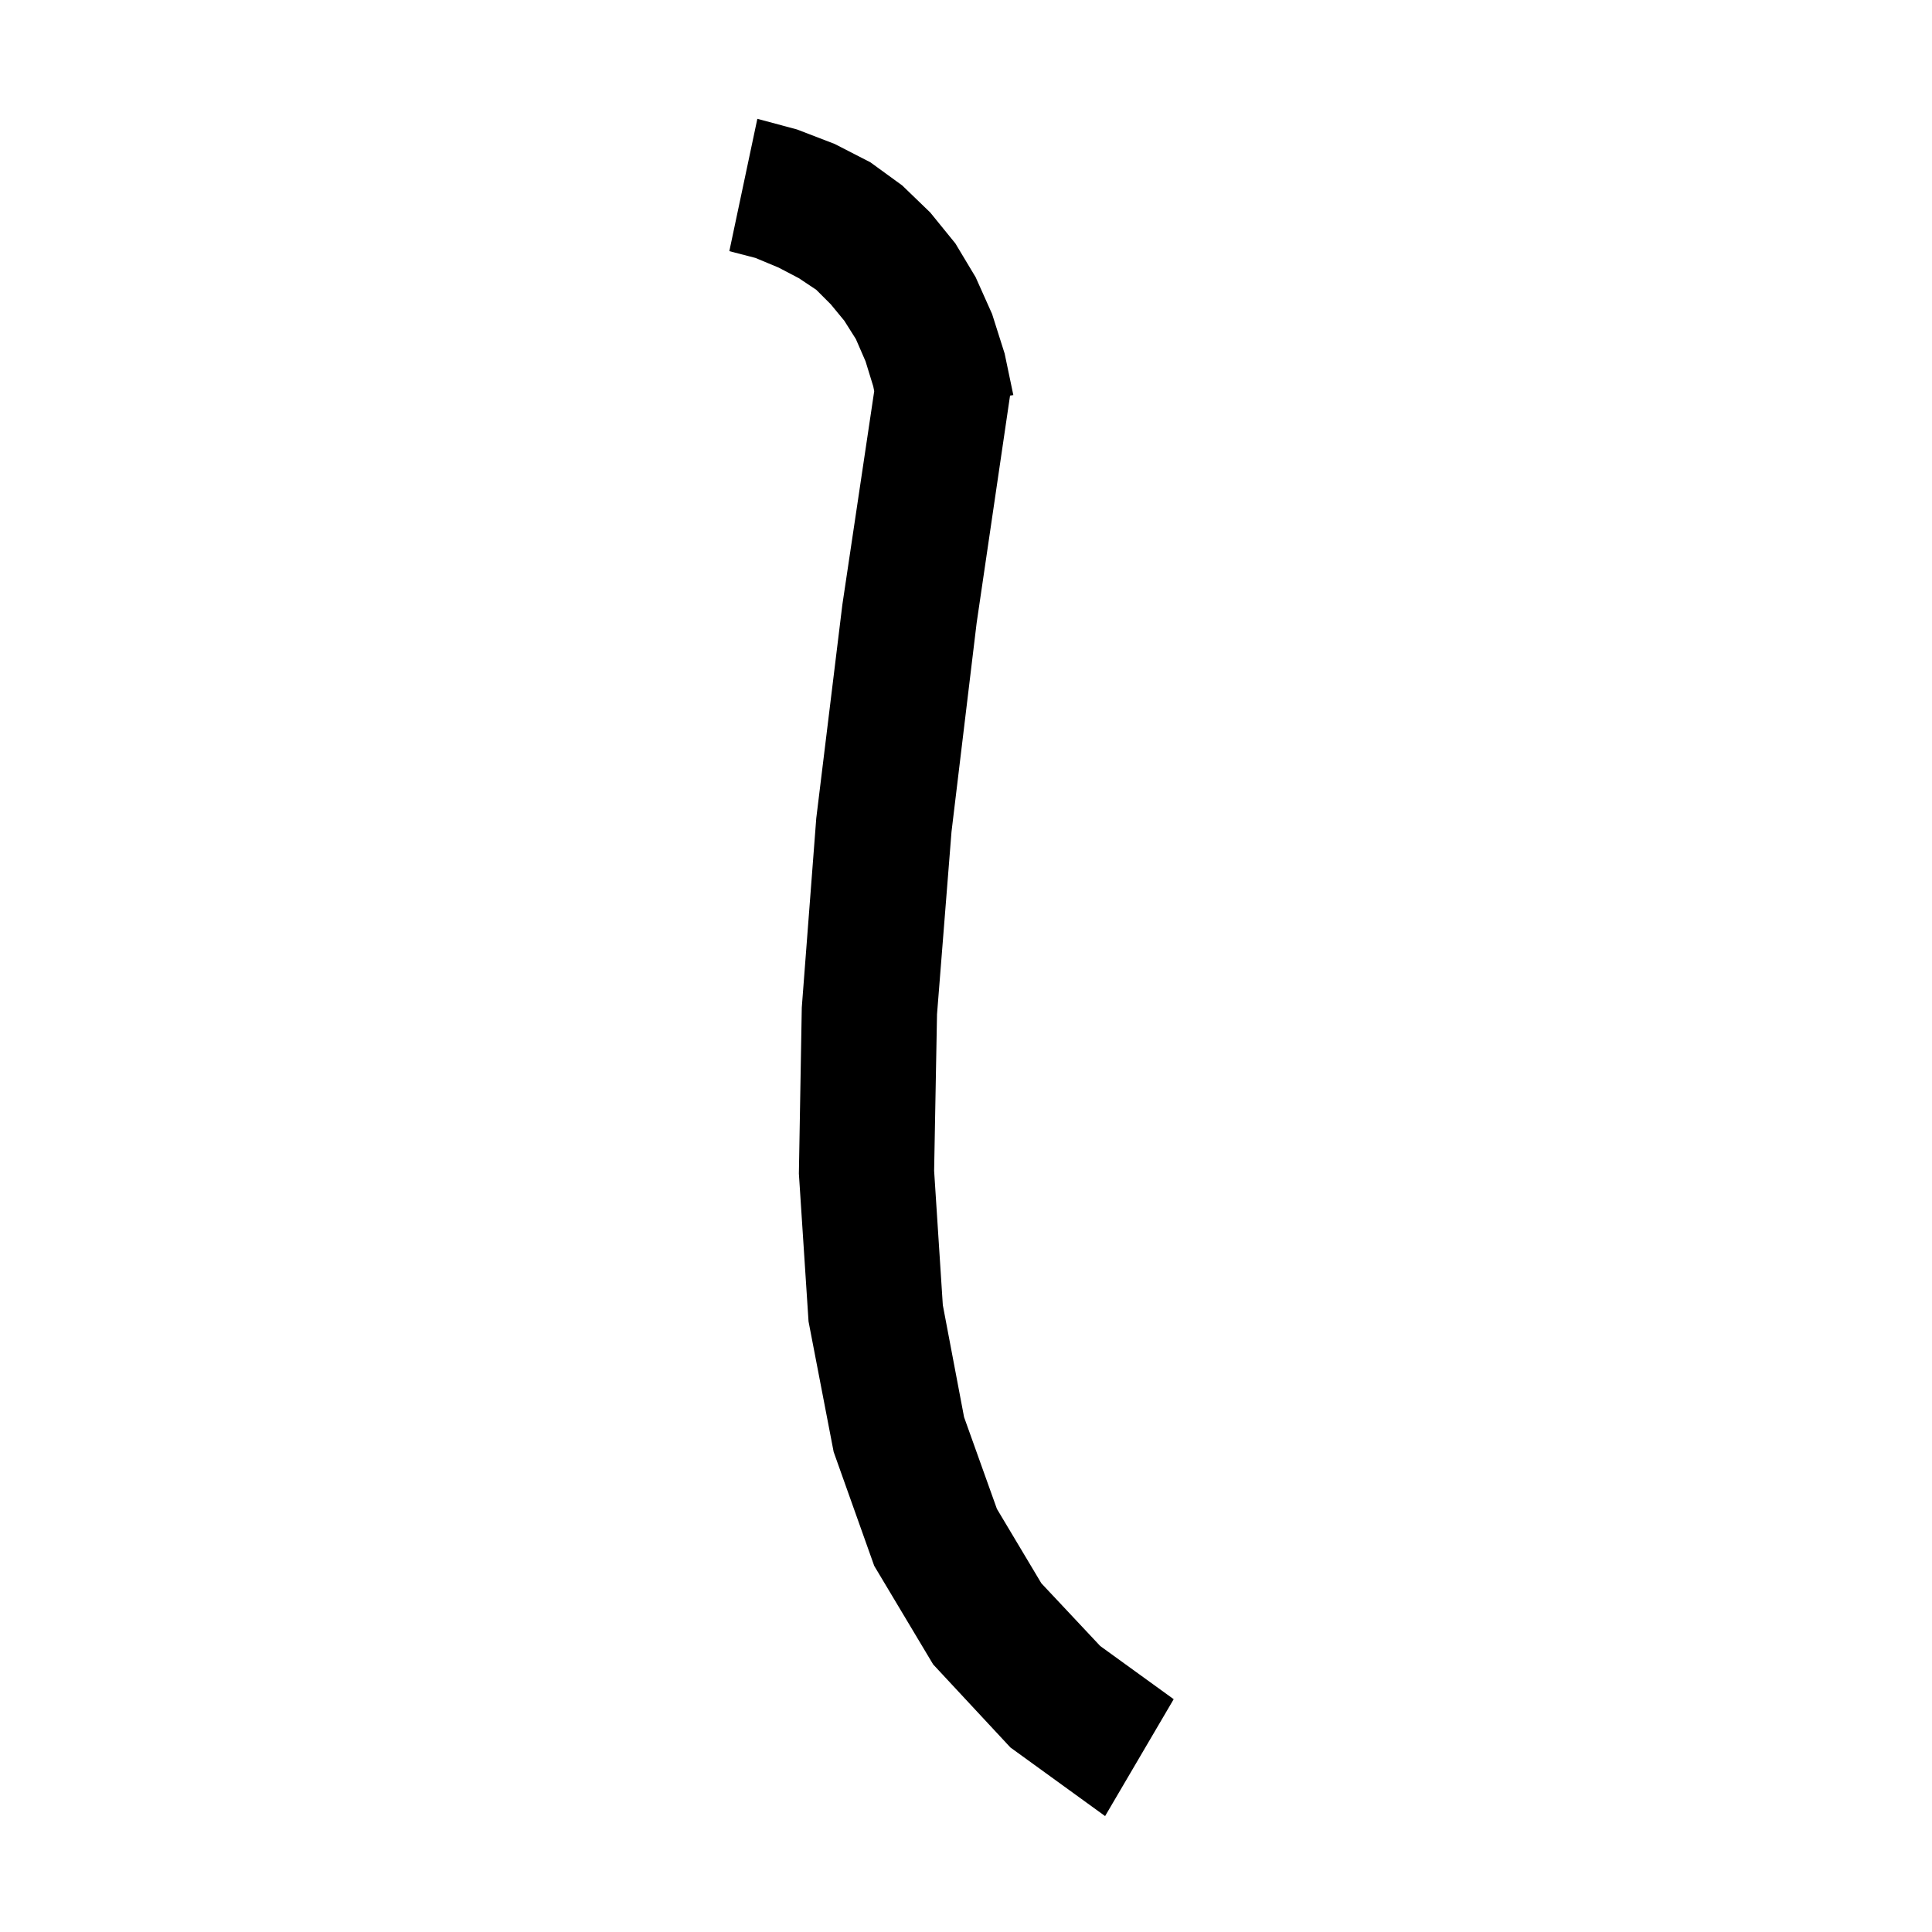 <svg xmlns="http://www.w3.org/2000/svg" xmlns:xlink="http://www.w3.org/1999/xlink" version="1.1" baseProfile="full" viewBox="0 0 200 200" width="200" height="200">
<g fill="black">
<path d="M 82.5 13.4 L 86.4 14.9 L 90.1 16.8 L 93.4 19.2 L 96.3 22.0 L 98.9 25.2 L 101.0 28.7 L 102.7 32.5 L 104.0 36.6 L 104.9 40.9 L 104.56 40.951 L 101.1 64.5 L 98.5 86.1 L 97.0 105.0 L 96.7 121.2 L 97.6 135.1 L 99.8 146.7 L 103.2 156.2 L 107.8 163.9 L 113.9 170.4 L 121.5 175.9 L 114.4 188.0 L 104.6 180.9 L 96.6 172.3 L 90.5 162.1 L 86.3 150.3 L 83.7 136.8 L 82.7 121.5 L 83.0 104.3 L 84.5 84.7 L 87.2 62.6 L 90.498 40.492 L 90.4 40.0 L 89.6 37.4 L 88.6 35.1 L 87.4 33.2 L 86.0 31.5 L 84.5 30.0 L 82.7 28.8 L 80.6 27.7 L 78.2 26.7 L 75.5 26.0 L 78.4 12.3 Z " />
</g>
</svg>
